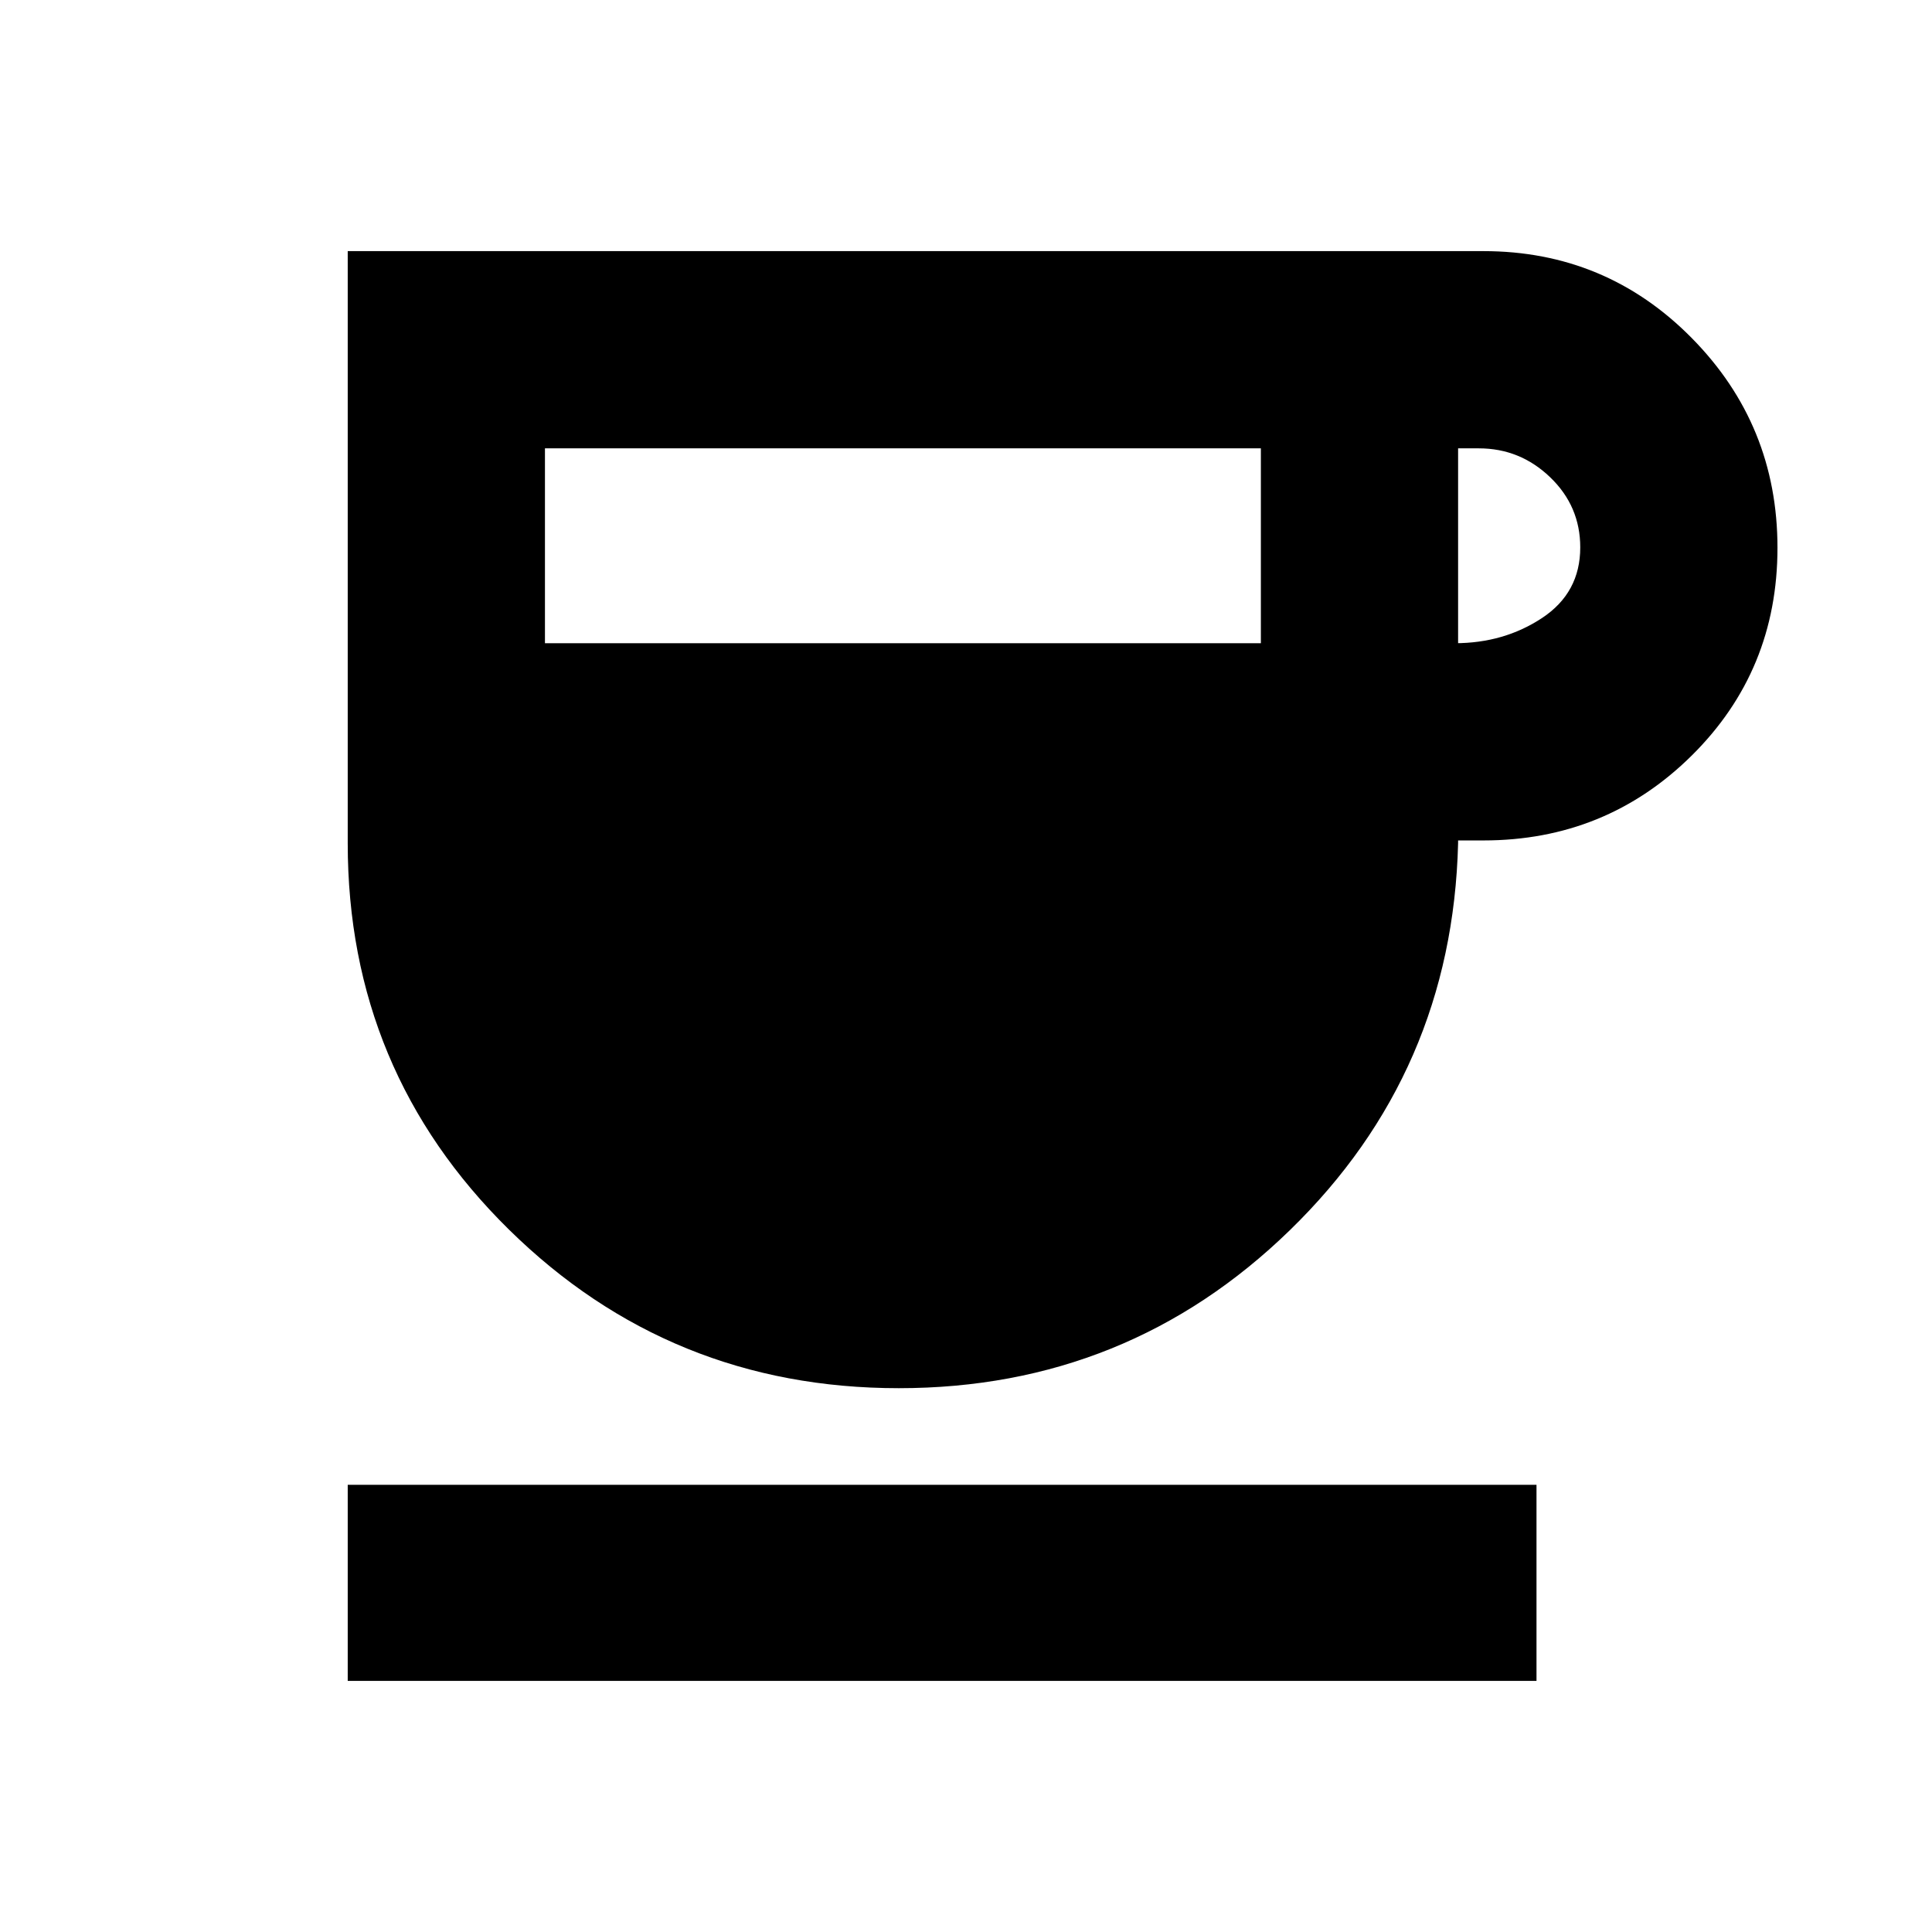 <svg xmlns="http://www.w3.org/2000/svg" height="20" viewBox="0 -960 960 960" width="20"><path d="M446.612-270.218q-113.613 0-193.722-78.817-80.108-78.817-80.108-191.966v-294.217h564.305q60.904 0 103.517 43.17 42.614 43.17 42.614 104.239 0 61.07-42.614 103.244-42.613 42.174-103.517 42.174h-12.565v1.39q-2.826 113.706-83.561 192.245-80.735 78.538-194.349 78.538ZM270.783-640.392h355.738v-96.825H270.783v96.825Zm453.739 0h-1.696q24.478 0 43.435-12.543 18.956-12.544 18.956-35.055 0-20.511-14.956-34.869-14.957-14.358-35.435-14.358h-10.304v96.825Zm-551.74 515.61v-97.436h590.696v97.436H172.782Z"/></svg>